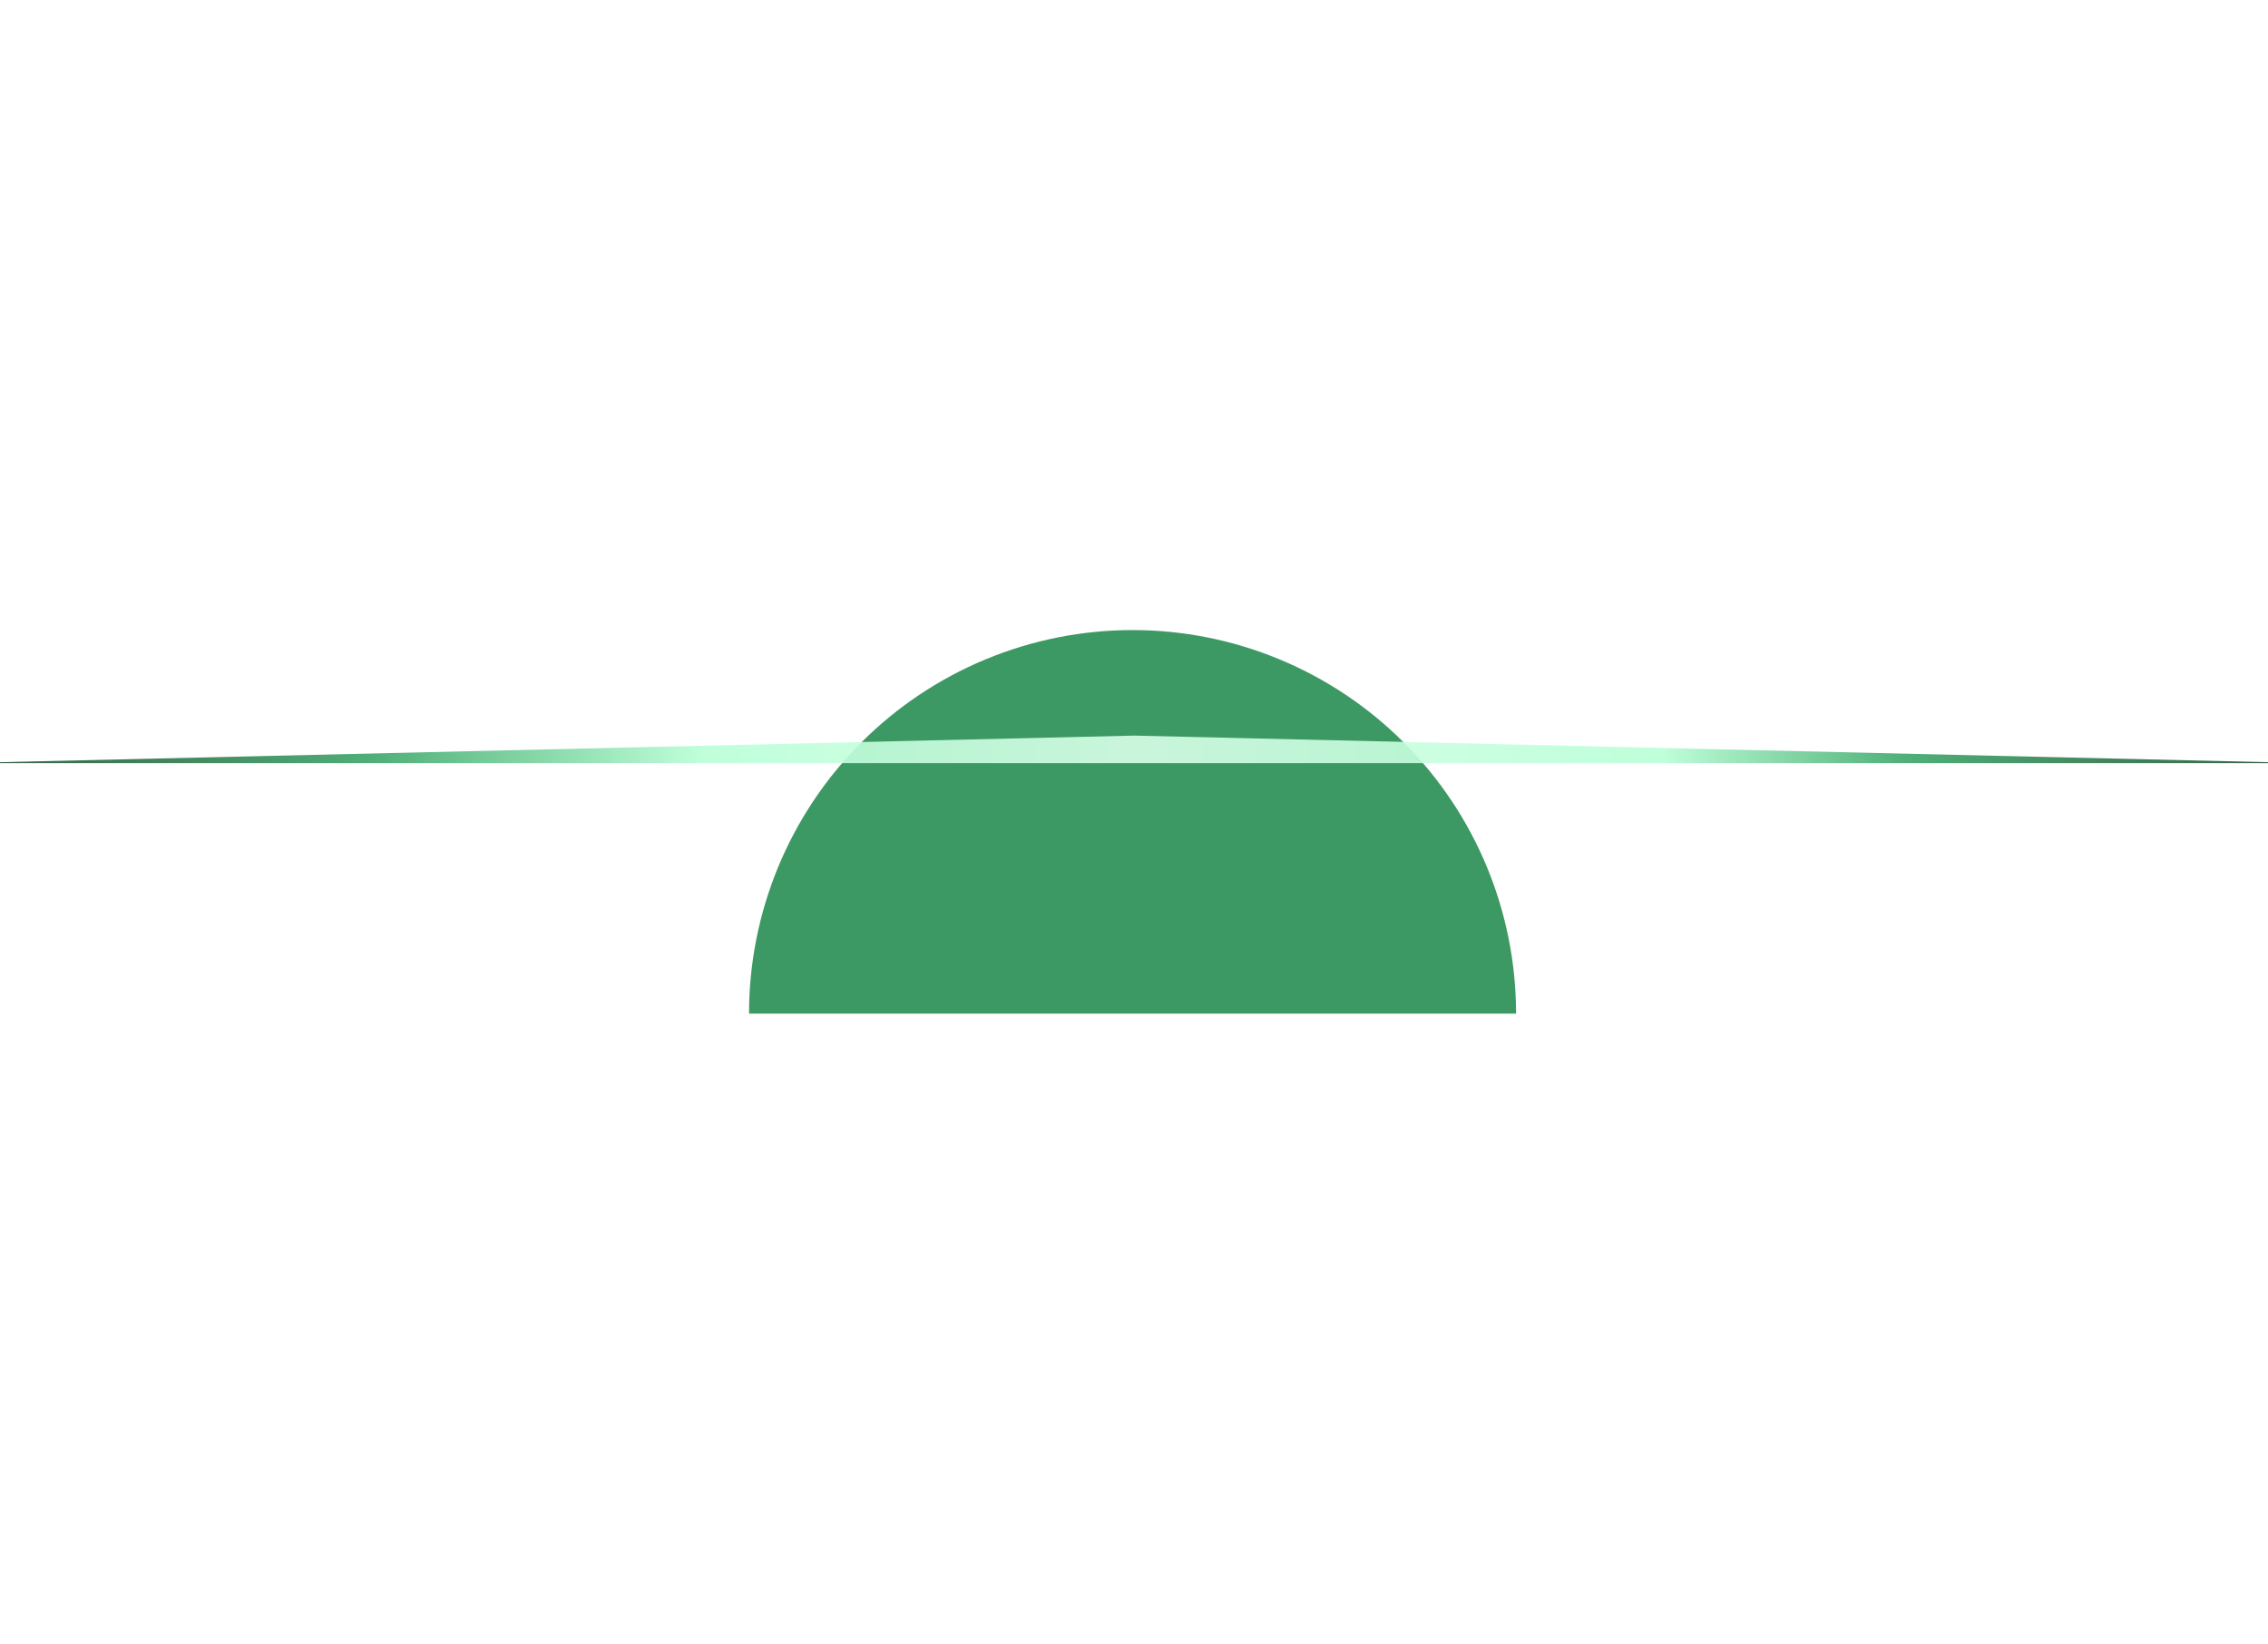 <svg width="1440" height="1044" viewBox="0 0 1440 1044" fill="none" xmlns="http://www.w3.org/2000/svg">
<g filter="url(#filter0_f_885_8384)">
<path d="M475.578 643.5C475.578 611.523 481.876 579.859 494.113 550.317C506.35 520.774 524.287 493.931 546.898 471.319C569.509 448.708 596.352 430.772 625.895 418.535C655.438 406.298 687.101 400 719.078 400C751.055 400 782.719 406.298 812.262 418.535C841.804 430.772 868.648 448.708 891.259 471.32C913.87 493.931 931.806 520.774 944.043 550.317C956.28 579.859 962.578 611.523 962.578 643.5L719.078 643.5H475.578Z" fill="#3D9963"/>
</g>
<g filter="url(#filter1_f_885_8384)">
<path d="M720.081 467L1466.16 484.5H-26L720.081 467Z" fill="url(#paint0_linear_885_8384)" fill-opacity="0.9"/>
</g>
<defs>
<filter id="filter0_f_885_8384" x="75.578" y="0" width="1287" height="1043.5" filterUnits="userSpaceOnUse" color-interpolation-filters="sRGB">
<feFlood flood-opacity="0" result="BackgroundImageFix"/>
<feBlend mode="normal" in="SourceGraphic" in2="BackgroundImageFix" result="shape"/>
<feGaussianBlur stdDeviation="200" result="effect1_foregroundBlur_885_8384"/>
</filter>
<filter id="filter1_f_885_8384" x="-30" y="463" width="1500.16" height="25.5" filterUnits="userSpaceOnUse" color-interpolation-filters="sRGB">
<feFlood flood-opacity="0" result="BackgroundImageFix"/>
<feBlend mode="normal" in="SourceGraphic" in2="BackgroundImageFix" result="shape"/>
<feGaussianBlur stdDeviation="2" result="effect1_foregroundBlur_885_8384"/>
</filter>
<linearGradient id="paint0_linear_885_8384" x1="-141.42" y1="479" x2="1581.58" y2="479" gradientUnits="userSpaceOnUse">
<stop stop-color="#112017"/>
<stop offset="0.22" stop-color="#3CA769"/>
<stop offset="0.34" stop-color="#B8FFD6"/>
<stop offset="0.5" stop-color="#D9FFE9"/>
<stop offset="0.695" stop-color="#B8FFD6"/>
<stop offset="0.784" stop-color="#3CA769"/>
<stop offset="1" stop-color="#112017"/>
</linearGradient>
</defs>
</svg>
